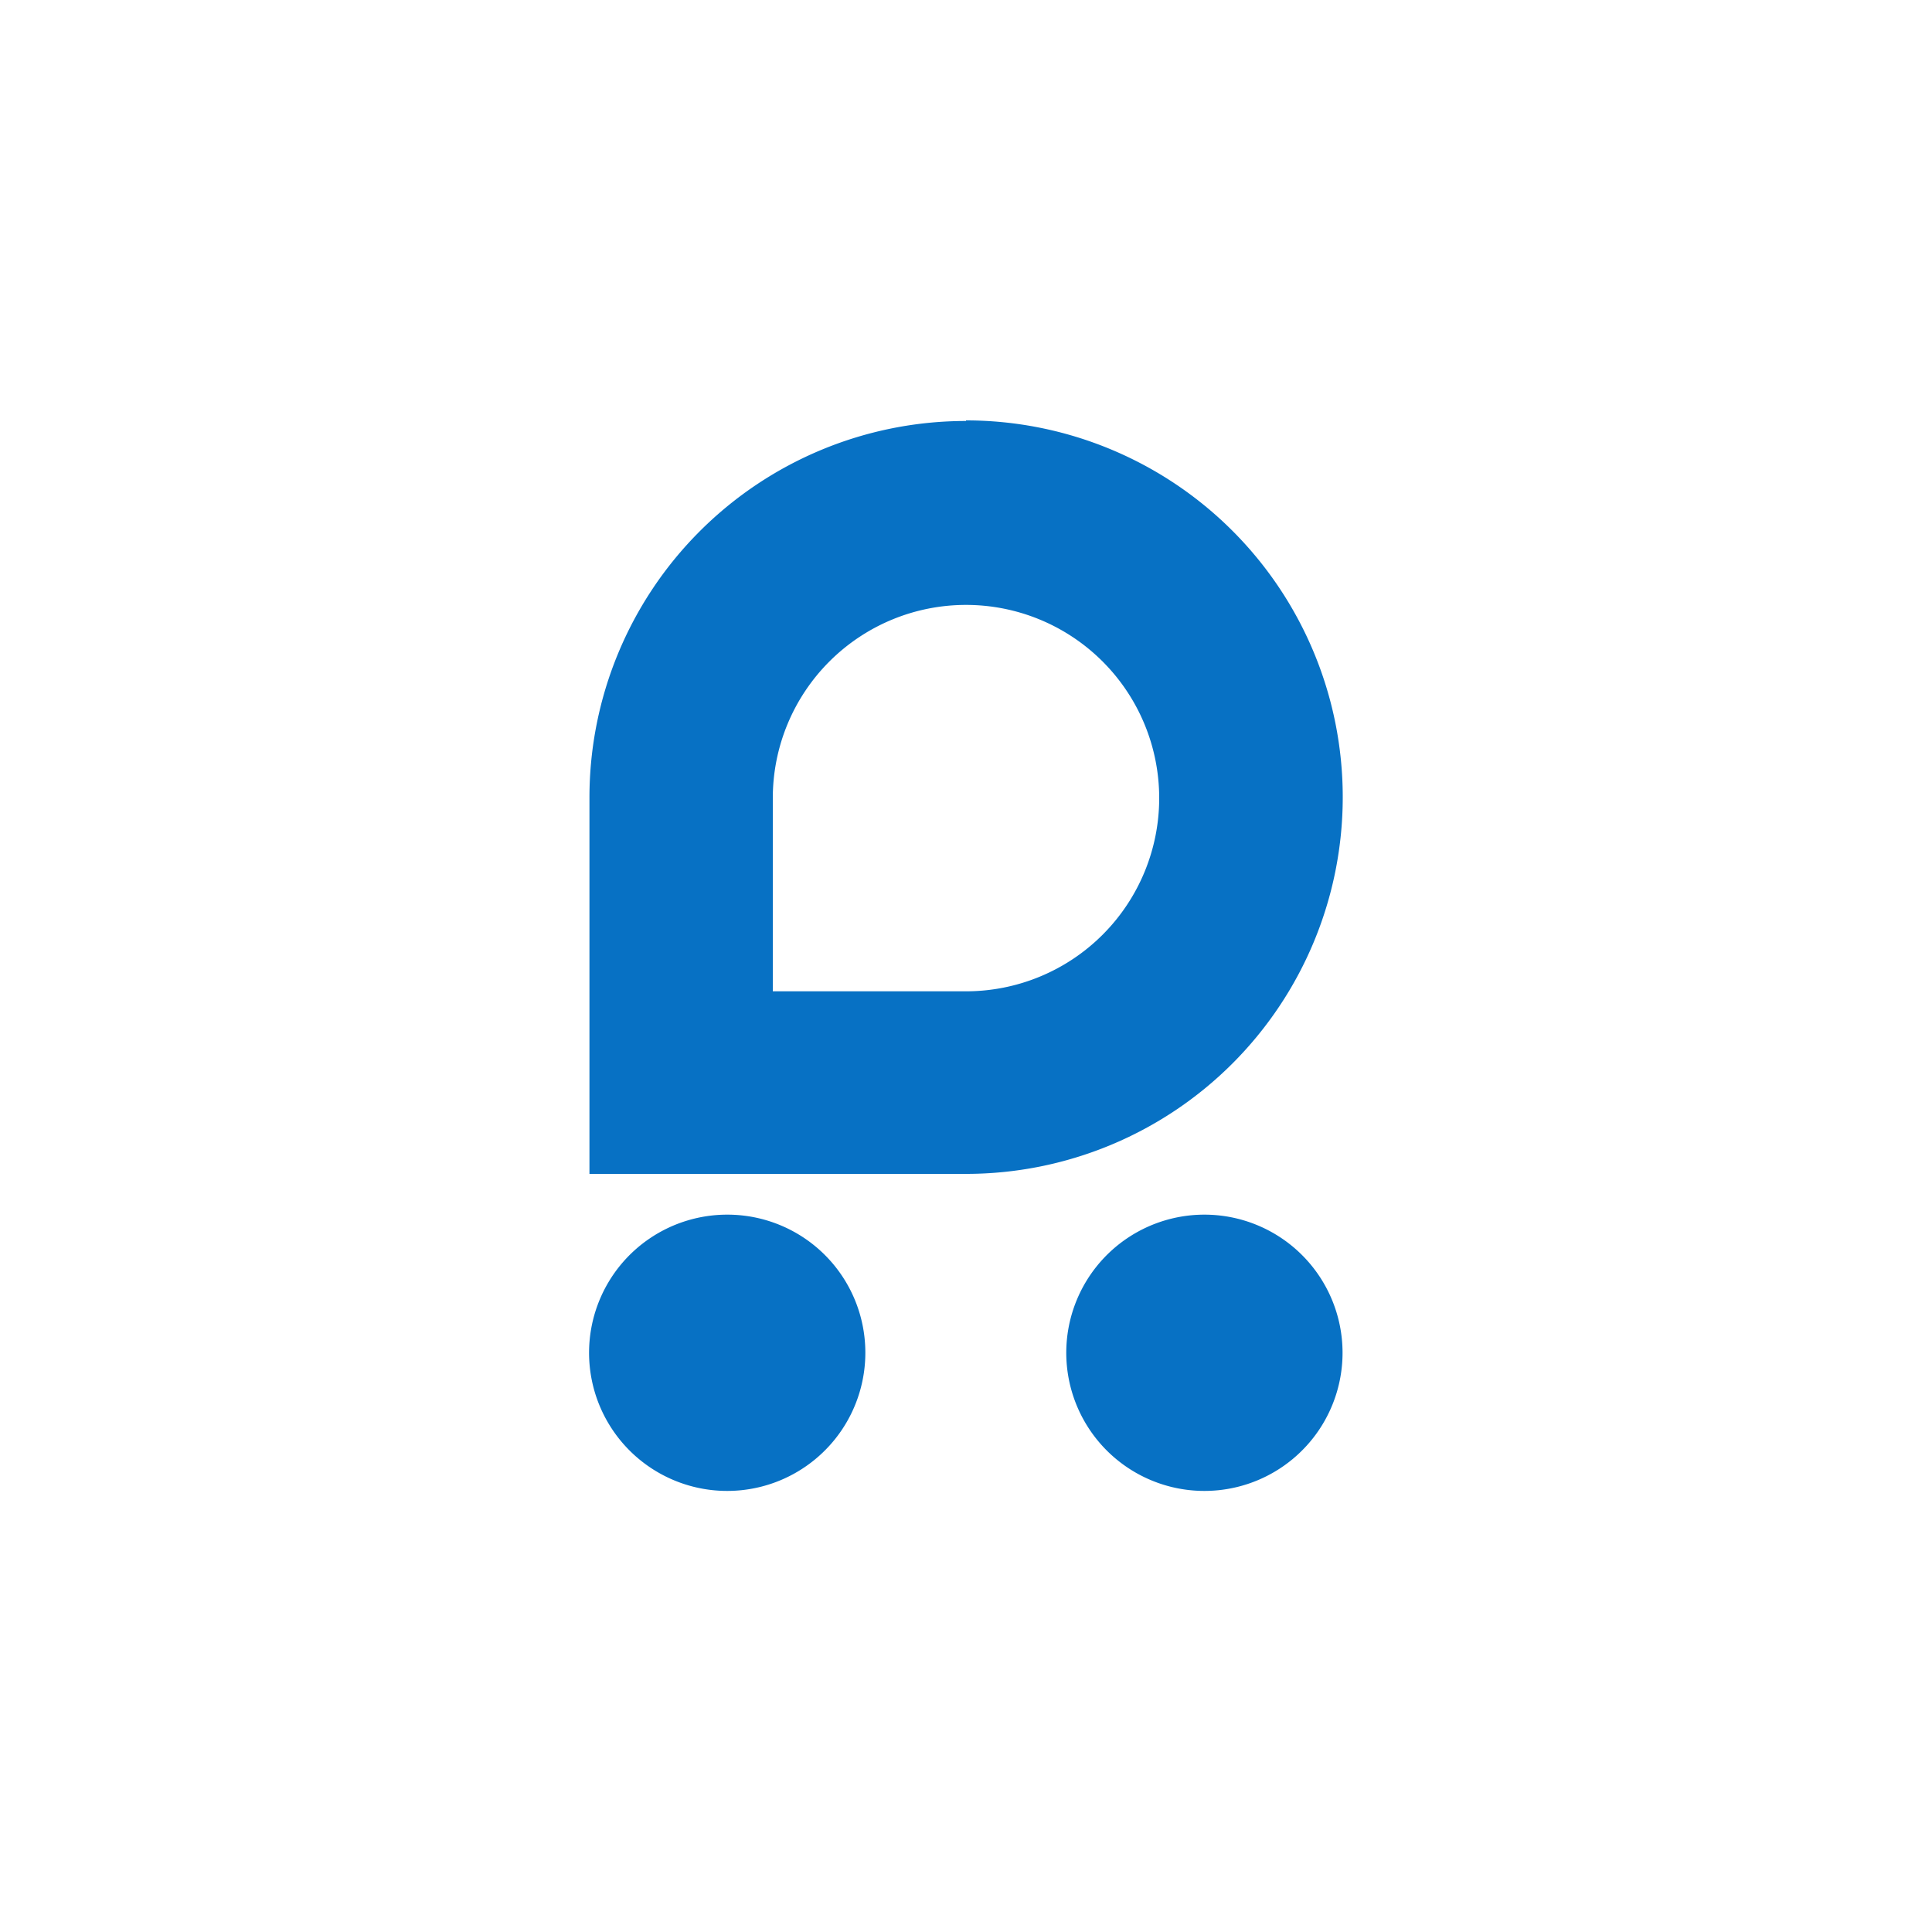 <svg id="Layer_1" data-name="Layer 1" xmlns="http://www.w3.org/2000/svg" viewBox="0 0 100 100"><defs><style>.cls-1{fill:#fff;}.cls-2{fill:#0771c4;}</style></defs><title>bkng</title><rect class="cls-1" width="100" height="100"/><path class="cls-2" d="M37.65,62.87A7.15,7.15,0,1,0,44.79,70,7.14,7.14,0,0,0,37.65,62.87Z"/><path class="cls-2" d="M50,21.79A19.49,19.49,0,0,0,30.51,41.27V60.76H50a19.49,19.49,0,1,0,0-39Zm0,29.52H40v-10a10,10,0,1,1,10,10Z"/><path class="cls-2" d="M62.35,62.87A7.15,7.15,0,1,0,69.49,70,7.15,7.15,0,0,0,62.35,62.87Z"/></svg>